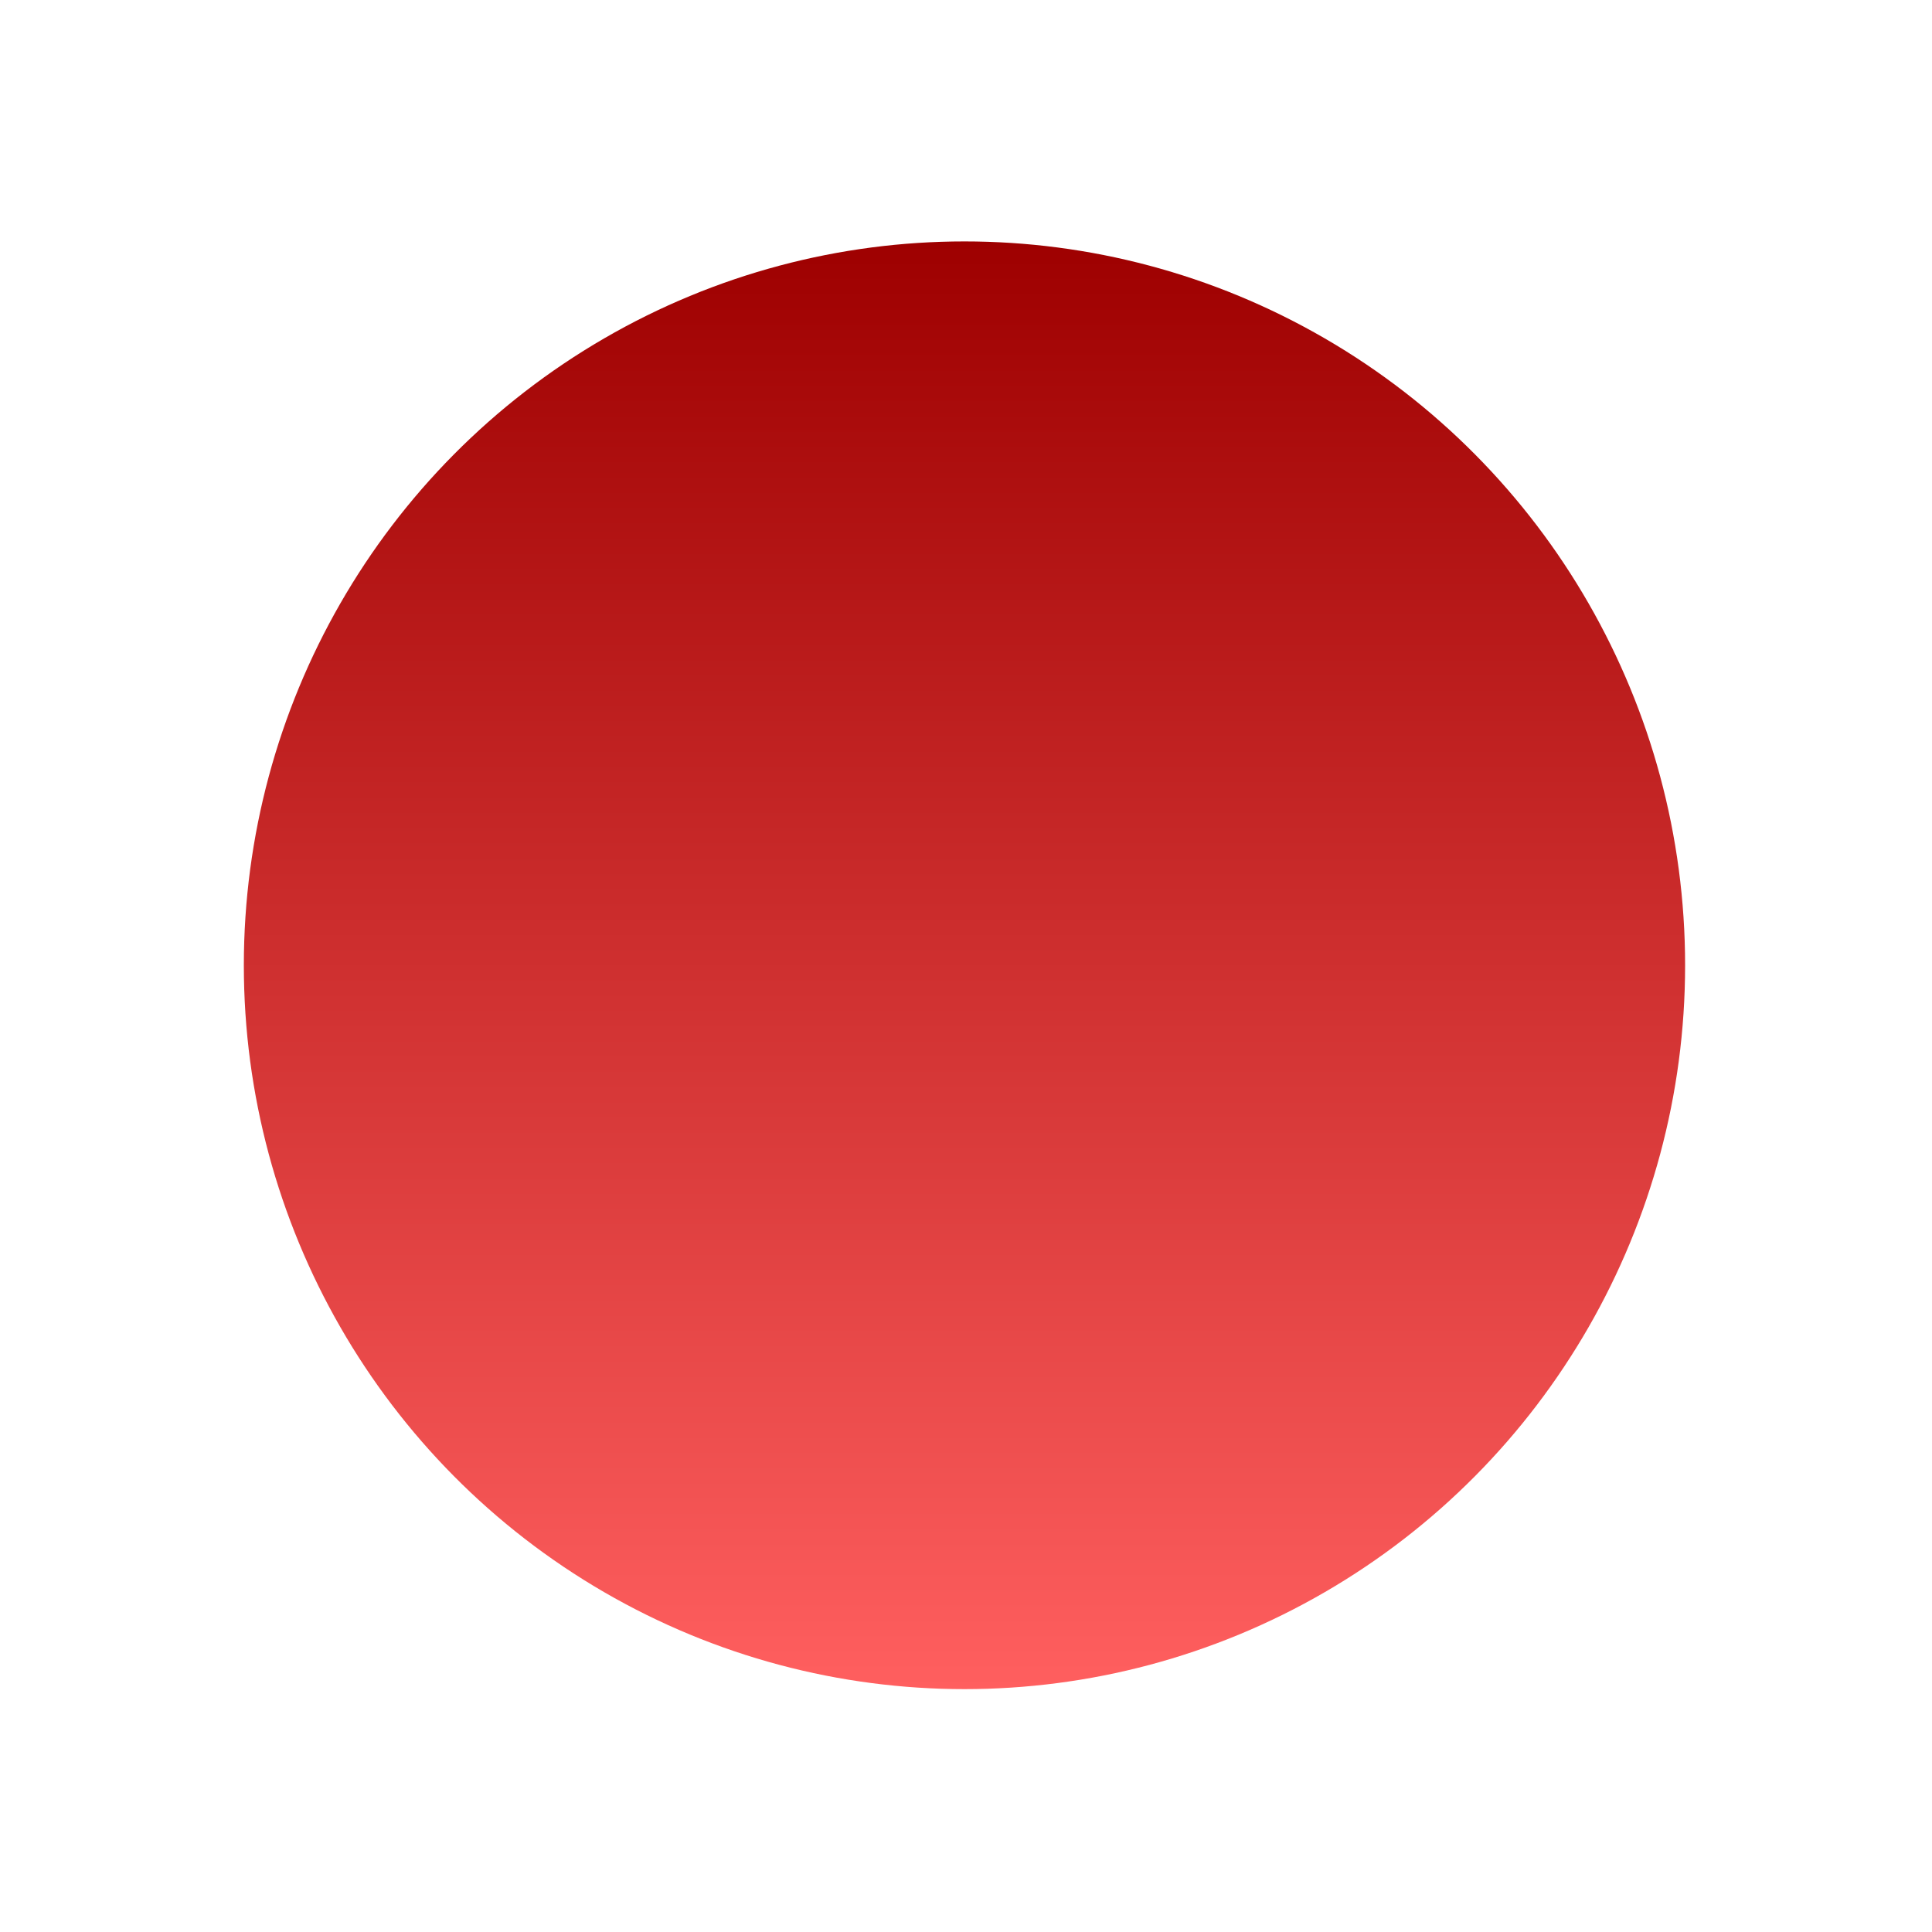 <svg width="32" height="32" version="1.1" viewBox="0 0 24 24" xmlns="http://www.w3.org/2000/svg" xmlns:xlink="http://www.w3.org/1999/xlink">
 <defs>
  <linearGradient id="linearGradient1048" x1="11.981" x2="11.981" y1="2.999" y2="20.983" gradientUnits="userSpaceOnUse">
   <stop stop-color="#9e0000" offset="0"/>
   <stop stop-color="#ff5f5f" offset="1"/>
  </linearGradient>
 </defs>
 <ellipse cx="11.981" cy="11.991" rx="8.952" ry="8.992" fill="url(#linearGradient1048)"/>
</svg>
